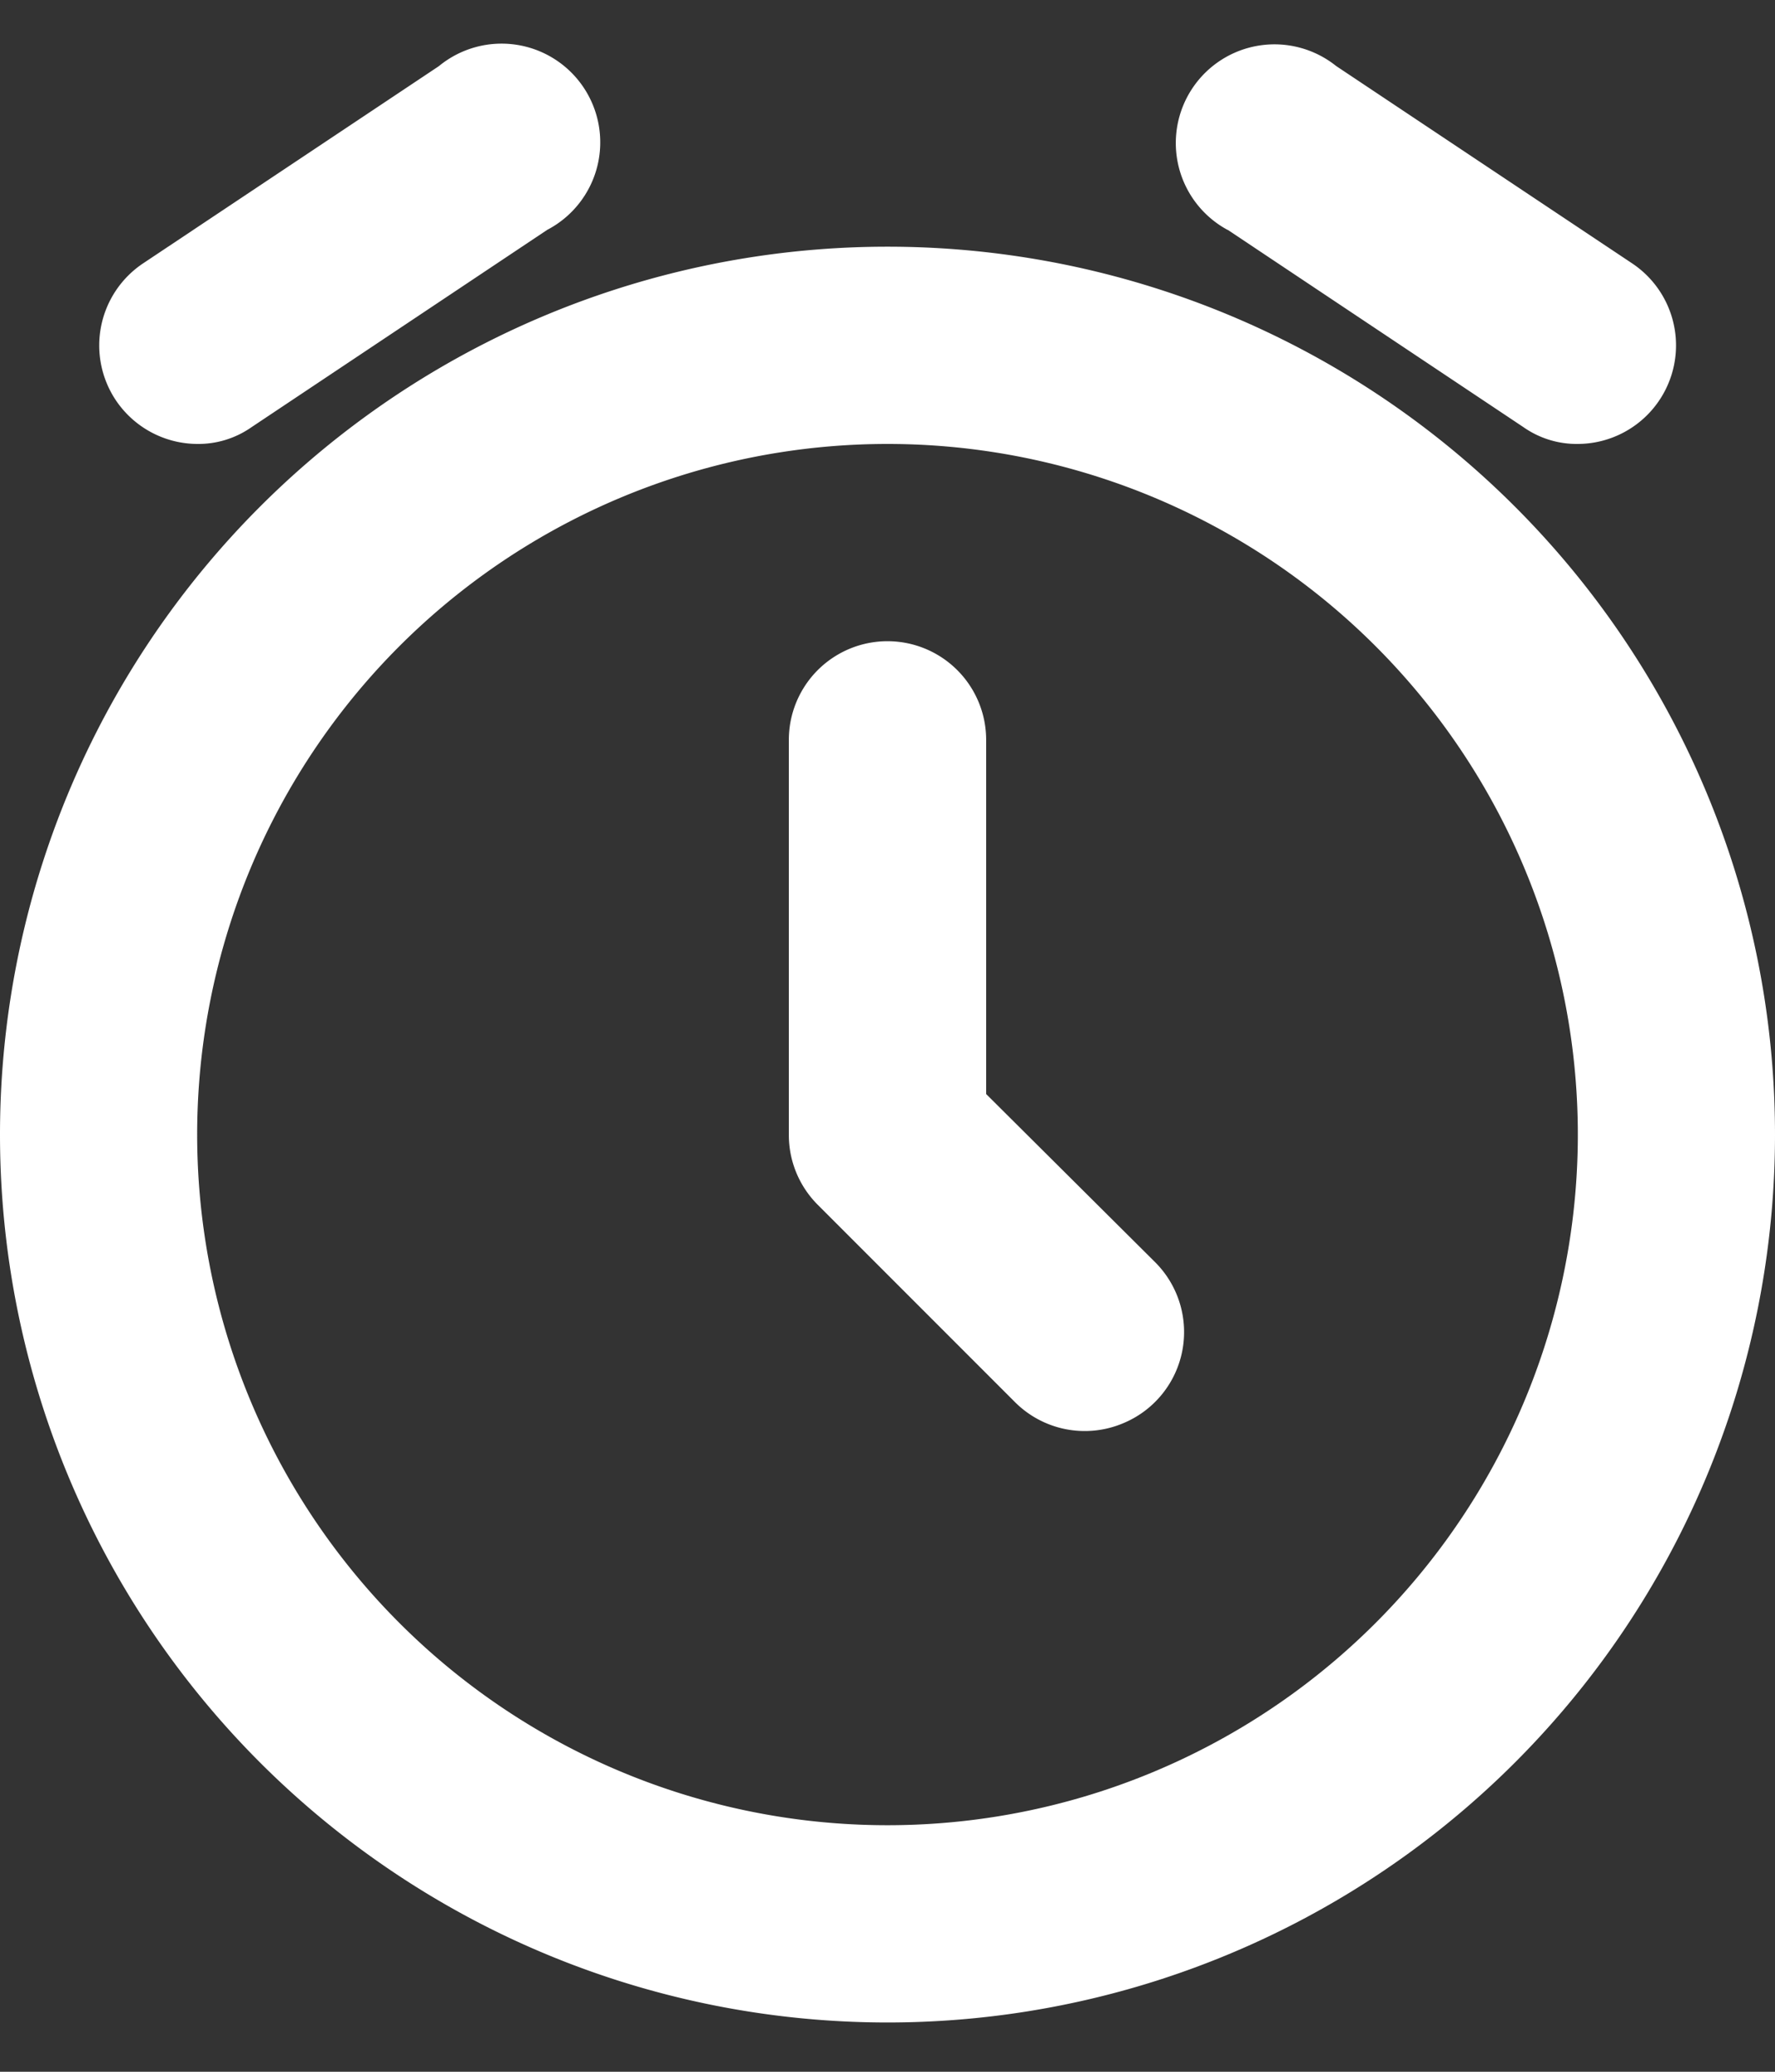 <svg width="12" height="14" fill="none" xmlns="http://www.w3.org/2000/svg"><rect width="100%" height="100%" fill="#333333" stroke="none"/><g clip-path="url(#a)"><path d="M6 1.667a6 6 0 1 0 0 12 6 6 0 0 0 0-12Zm0 10.667A4.667 4.667 0 1 1 6 3a4.667 4.667 0 0 1 0 9.334Zm2.3-10.78A.667.667 0 1 1 9.033.446l2 1.333A.666.666 0 0 1 10.667 3a.627.627 0 0 1-.367-.113l-2-1.334ZM.78 2.7a.667.667 0 0 1 .187-.92l2-1.333A.667.667 0 1 1 3.7 1.553l-2 1.334A.627.627 0 0 1 1.333 3a.667.667 0 0 1-.553-.3Zm7.027 5.827a.667.667 0 0 1-.217 1.092.667.667 0 0 1-.73-.146L5.527 8.14a.667.667 0 0 1-.194-.473V5a.667.667 0 1 1 1.334 0v2.393l1.14 1.134Z" fill="#fff"/></g><defs><clipPath id="a"><path fill="#fff" d="M0 0h12v14H0z"/></clipPath></defs></svg>